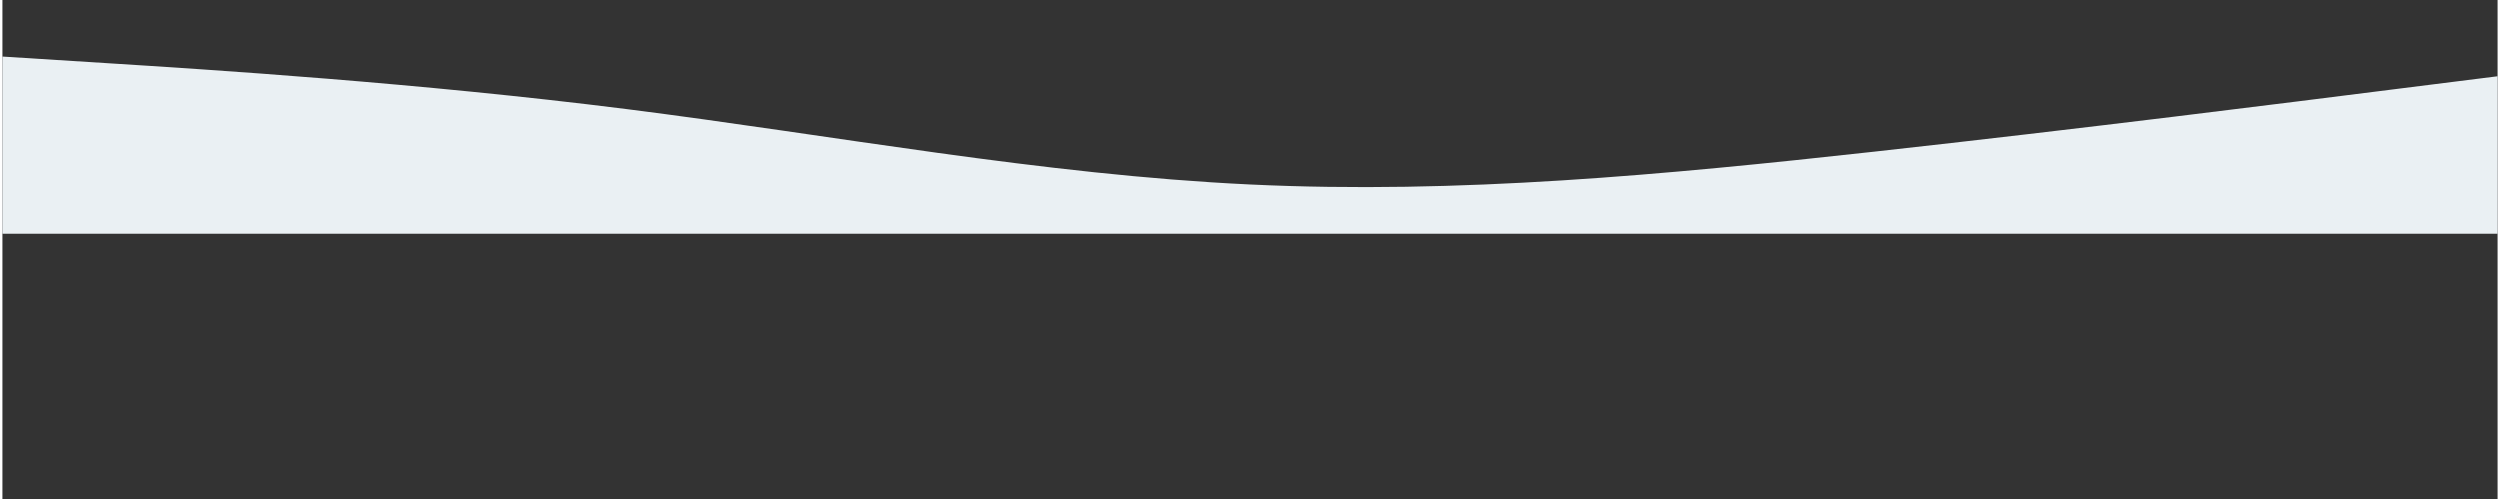 <svg version="1.2" xmlns="http://www.w3.org/2000/svg" viewBox="0 0 3000 600" width="516" height="103">
<rect x="0" y="0" width="3000" height="600" fill="#333333" stroke="none"/>
<title>wave-svg</title>
<style>
  .s0 { fill: #EAF0F3 }
</style>
<path id="Layer" fill-rule="evenodd" class="s0" d="m0 68l125 7.9c125 7.9 375 23.7 625 55.2 250 31.6 500 78.9 750 90.7 250 11.9 500-11.8 750-39.4 250-27.6 500-59.2 625-75l125-15.7v189.3h-125c-125 0-375 0-625 0q-375 0-750 0-375 0-750 0c-250 0-500 0-625 0h-125z"/>
</svg>
